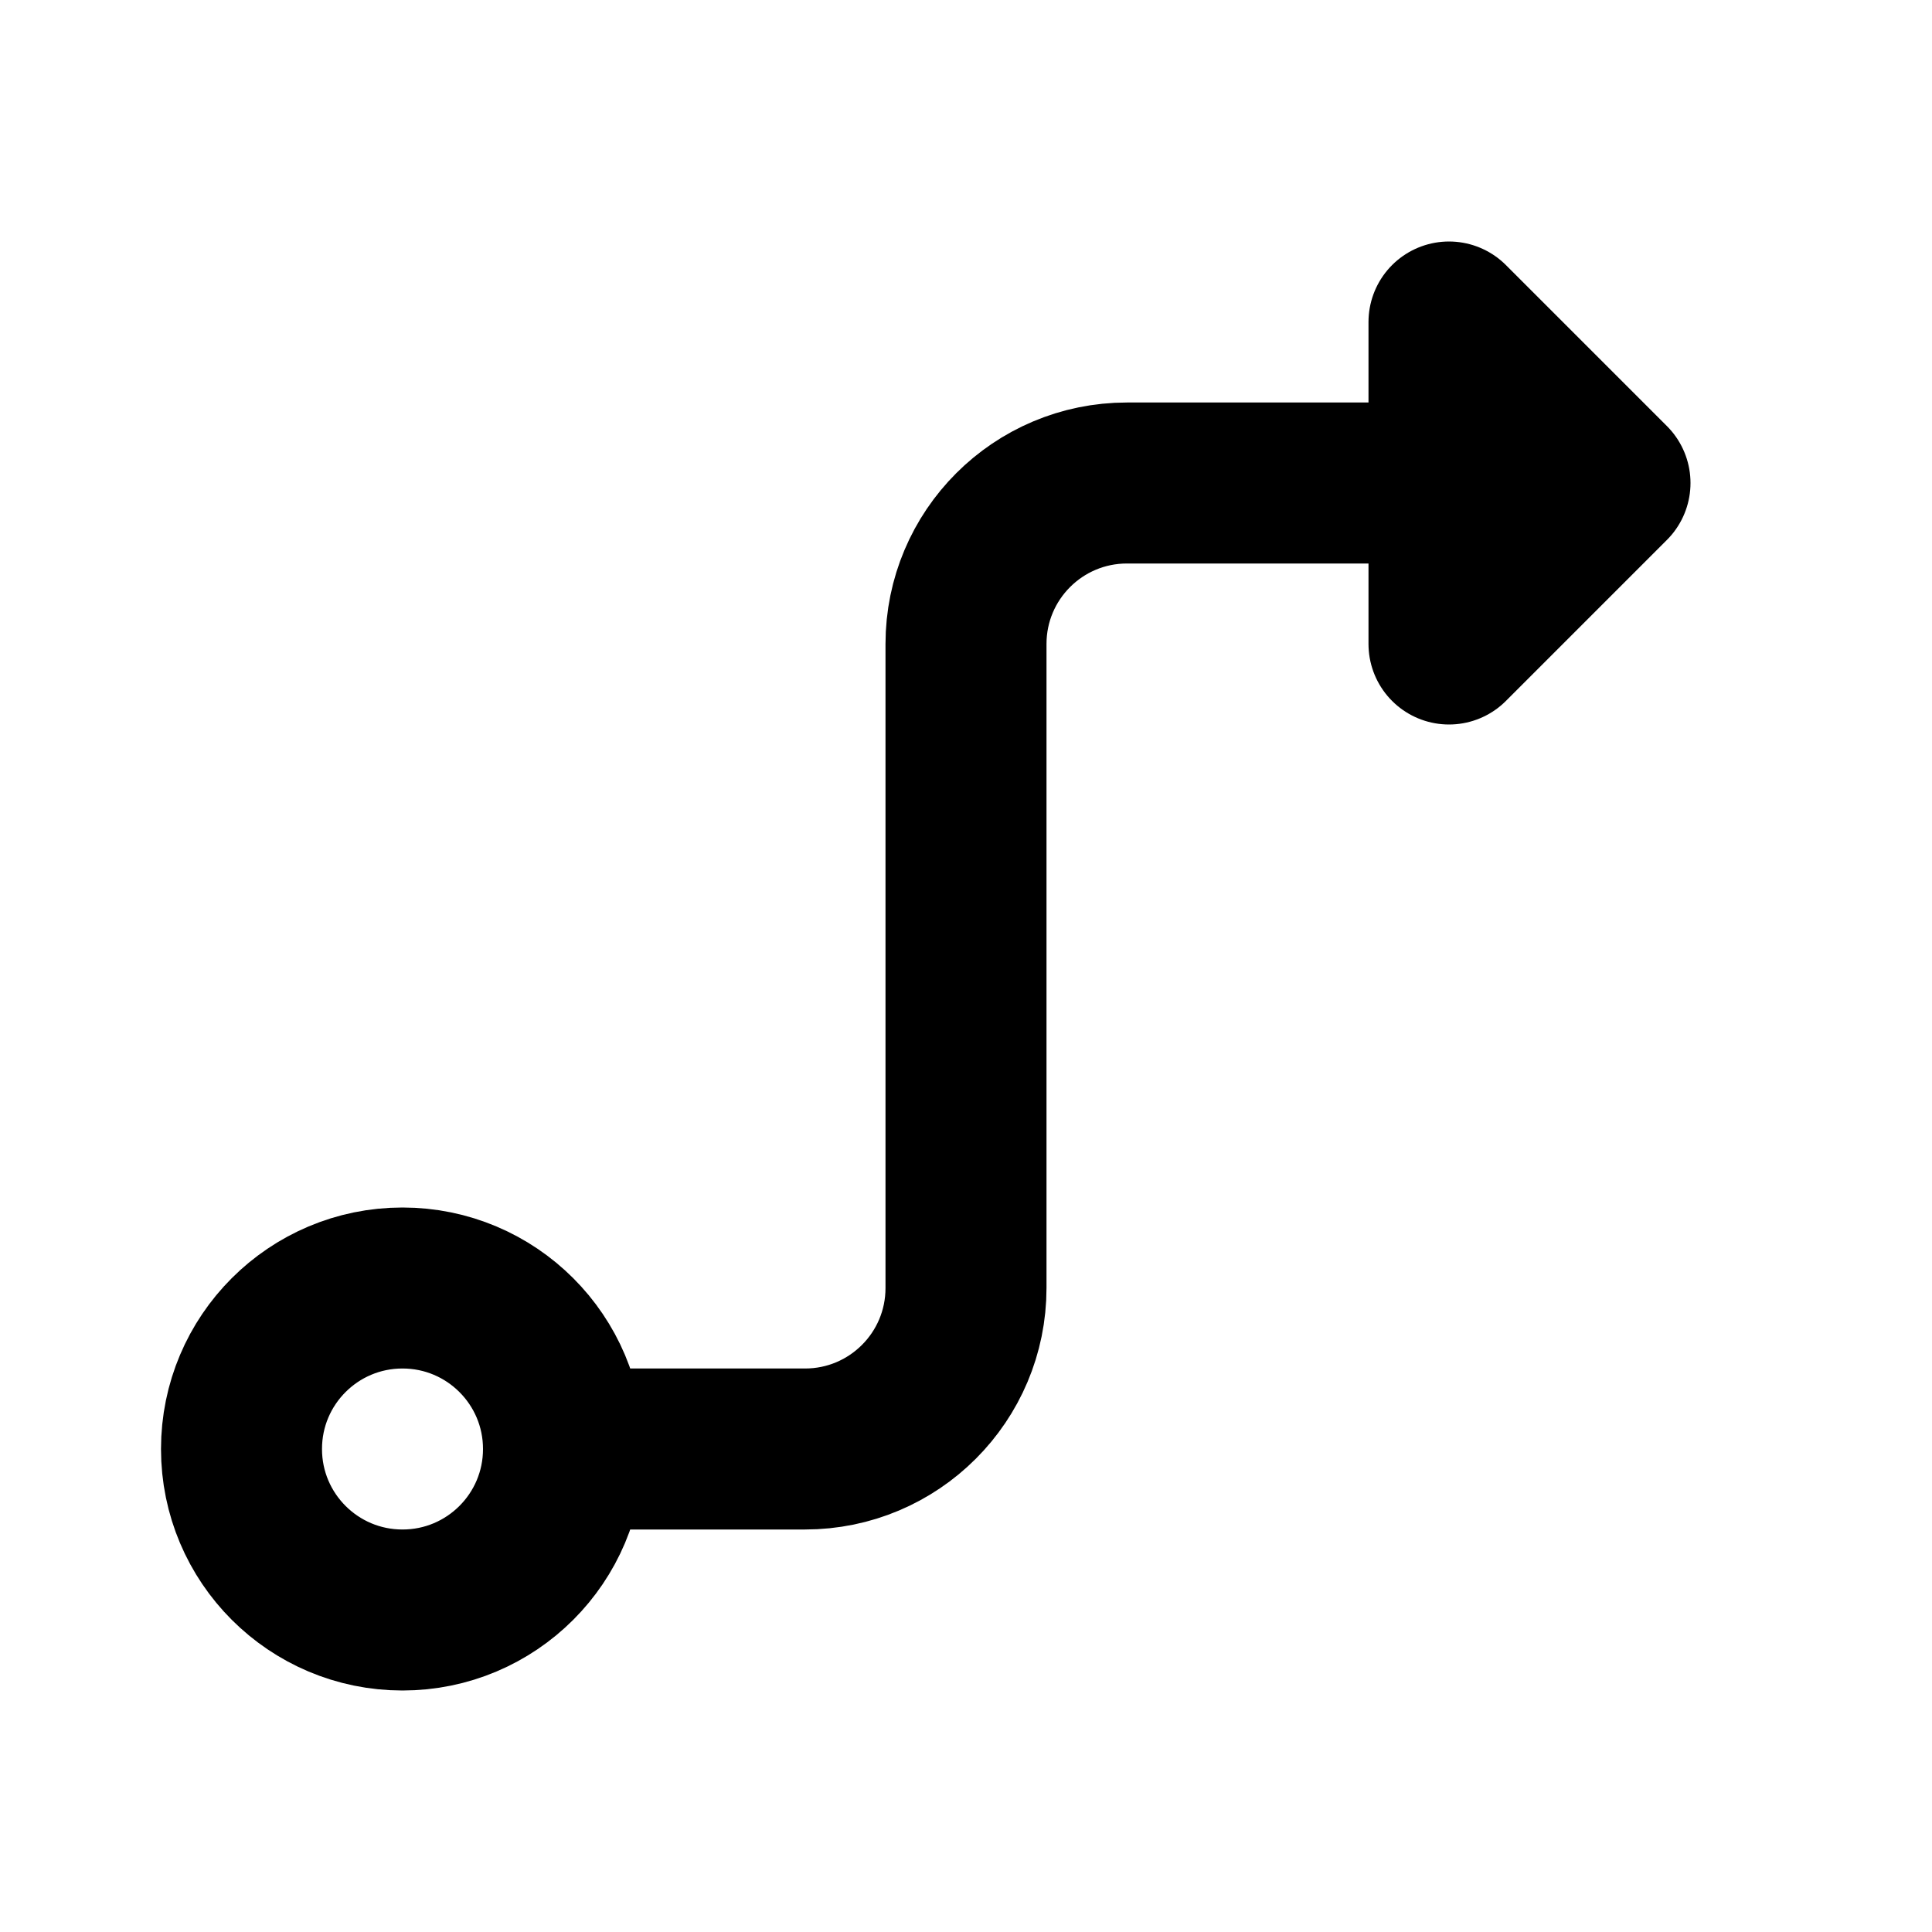 <svg width="24" height="24" viewBox="0 0 24 24" fill="none" xmlns="http://www.w3.org/2000/svg">
<path d="M7 18C7 19.105 6.105 20 5 20C3.895 20 3 19.105 3 18C3 16.895 3.895 16 5 16C6.105 16 7 16.895 7 18ZM7 18H10C11.105 18 12 17.105 12 16V8C12 6.895 12.895 6 14 6H18M18 6V4L20 6L18 8V6Z" stroke="black" stroke-width="2" stroke-linecap="round" stroke-linejoin="round"/>
</svg>
